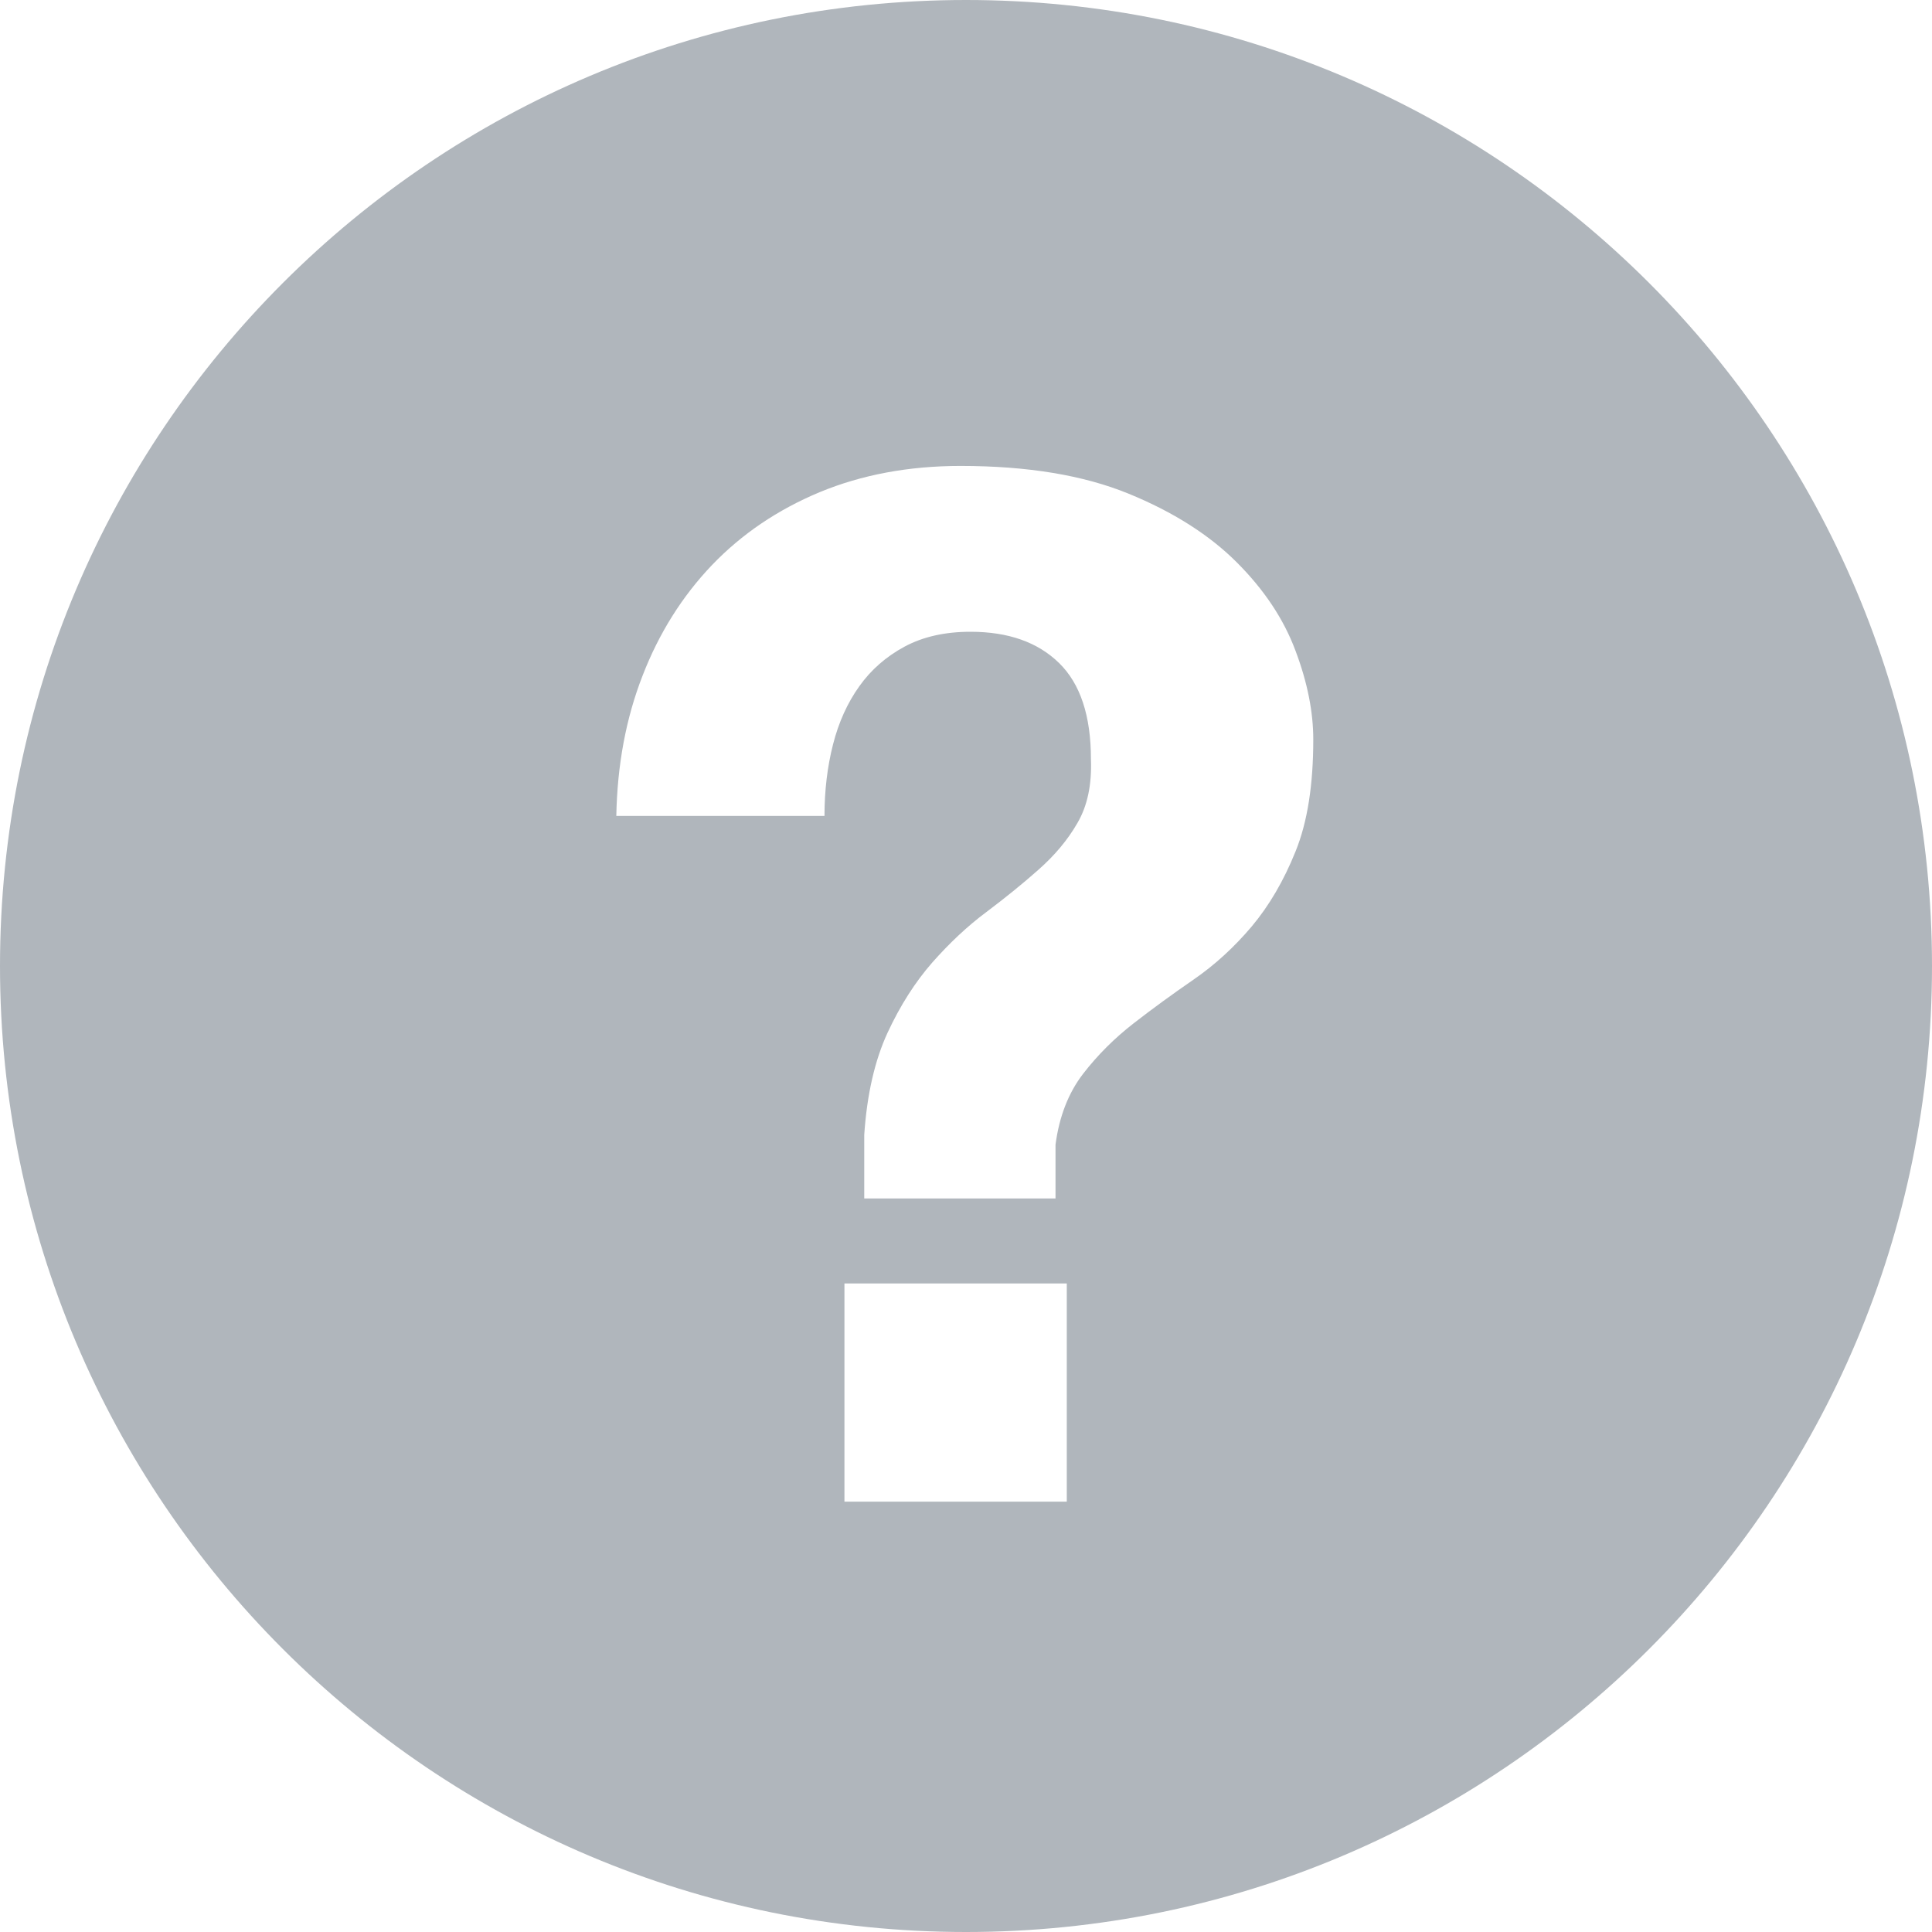 <svg width="12" height="12" viewBox="0 0 12 12" fill="none" xmlns="http://www.w3.org/2000/svg">
<path fill-rule="evenodd" clip-rule="evenodd" d="M6 12C9.314 12 12 9.314 12 6C12 2.686 9.314 0 6 0C2.686 0 0 2.686 0 6C0 9.314 2.686 12 6 12ZM5.245 7.972V9.327H6.626V7.972H5.245ZM5.121 5.068H3.828C3.834 4.751 3.888 4.461 3.991 4.197C4.093 3.933 4.237 3.704 4.422 3.51C4.607 3.317 4.83 3.166 5.091 3.057C5.352 2.949 5.644 2.894 5.966 2.894C6.383 2.894 6.73 2.952 7.009 3.066C7.288 3.18 7.512 3.323 7.682 3.493C7.852 3.663 7.974 3.846 8.047 4.043C8.121 4.239 8.157 4.423 8.157 4.593C8.157 4.874 8.121 5.106 8.047 5.288C7.974 5.47 7.883 5.625 7.775 5.754C7.666 5.883 7.546 5.993 7.414 6.084C7.282 6.175 7.157 6.266 7.04 6.357C6.923 6.448 6.818 6.552 6.727 6.67C6.637 6.787 6.579 6.934 6.556 7.11V7.444H5.368V7.048C5.385 6.796 5.434 6.585 5.513 6.414C5.592 6.244 5.685 6.099 5.79 5.979C5.896 5.859 6.007 5.754 6.125 5.666C6.242 5.578 6.351 5.49 6.45 5.402C6.55 5.314 6.631 5.218 6.692 5.112C6.754 5.006 6.782 4.874 6.776 4.716C6.776 4.446 6.71 4.247 6.578 4.118C6.446 3.989 6.263 3.924 6.028 3.924C5.869 3.924 5.733 3.955 5.619 4.016C5.504 4.078 5.41 4.16 5.337 4.263C5.264 4.365 5.209 4.486 5.174 4.624C5.139 4.761 5.121 4.91 5.121 5.068Z" fill="#B0B6BC"/>
</svg>